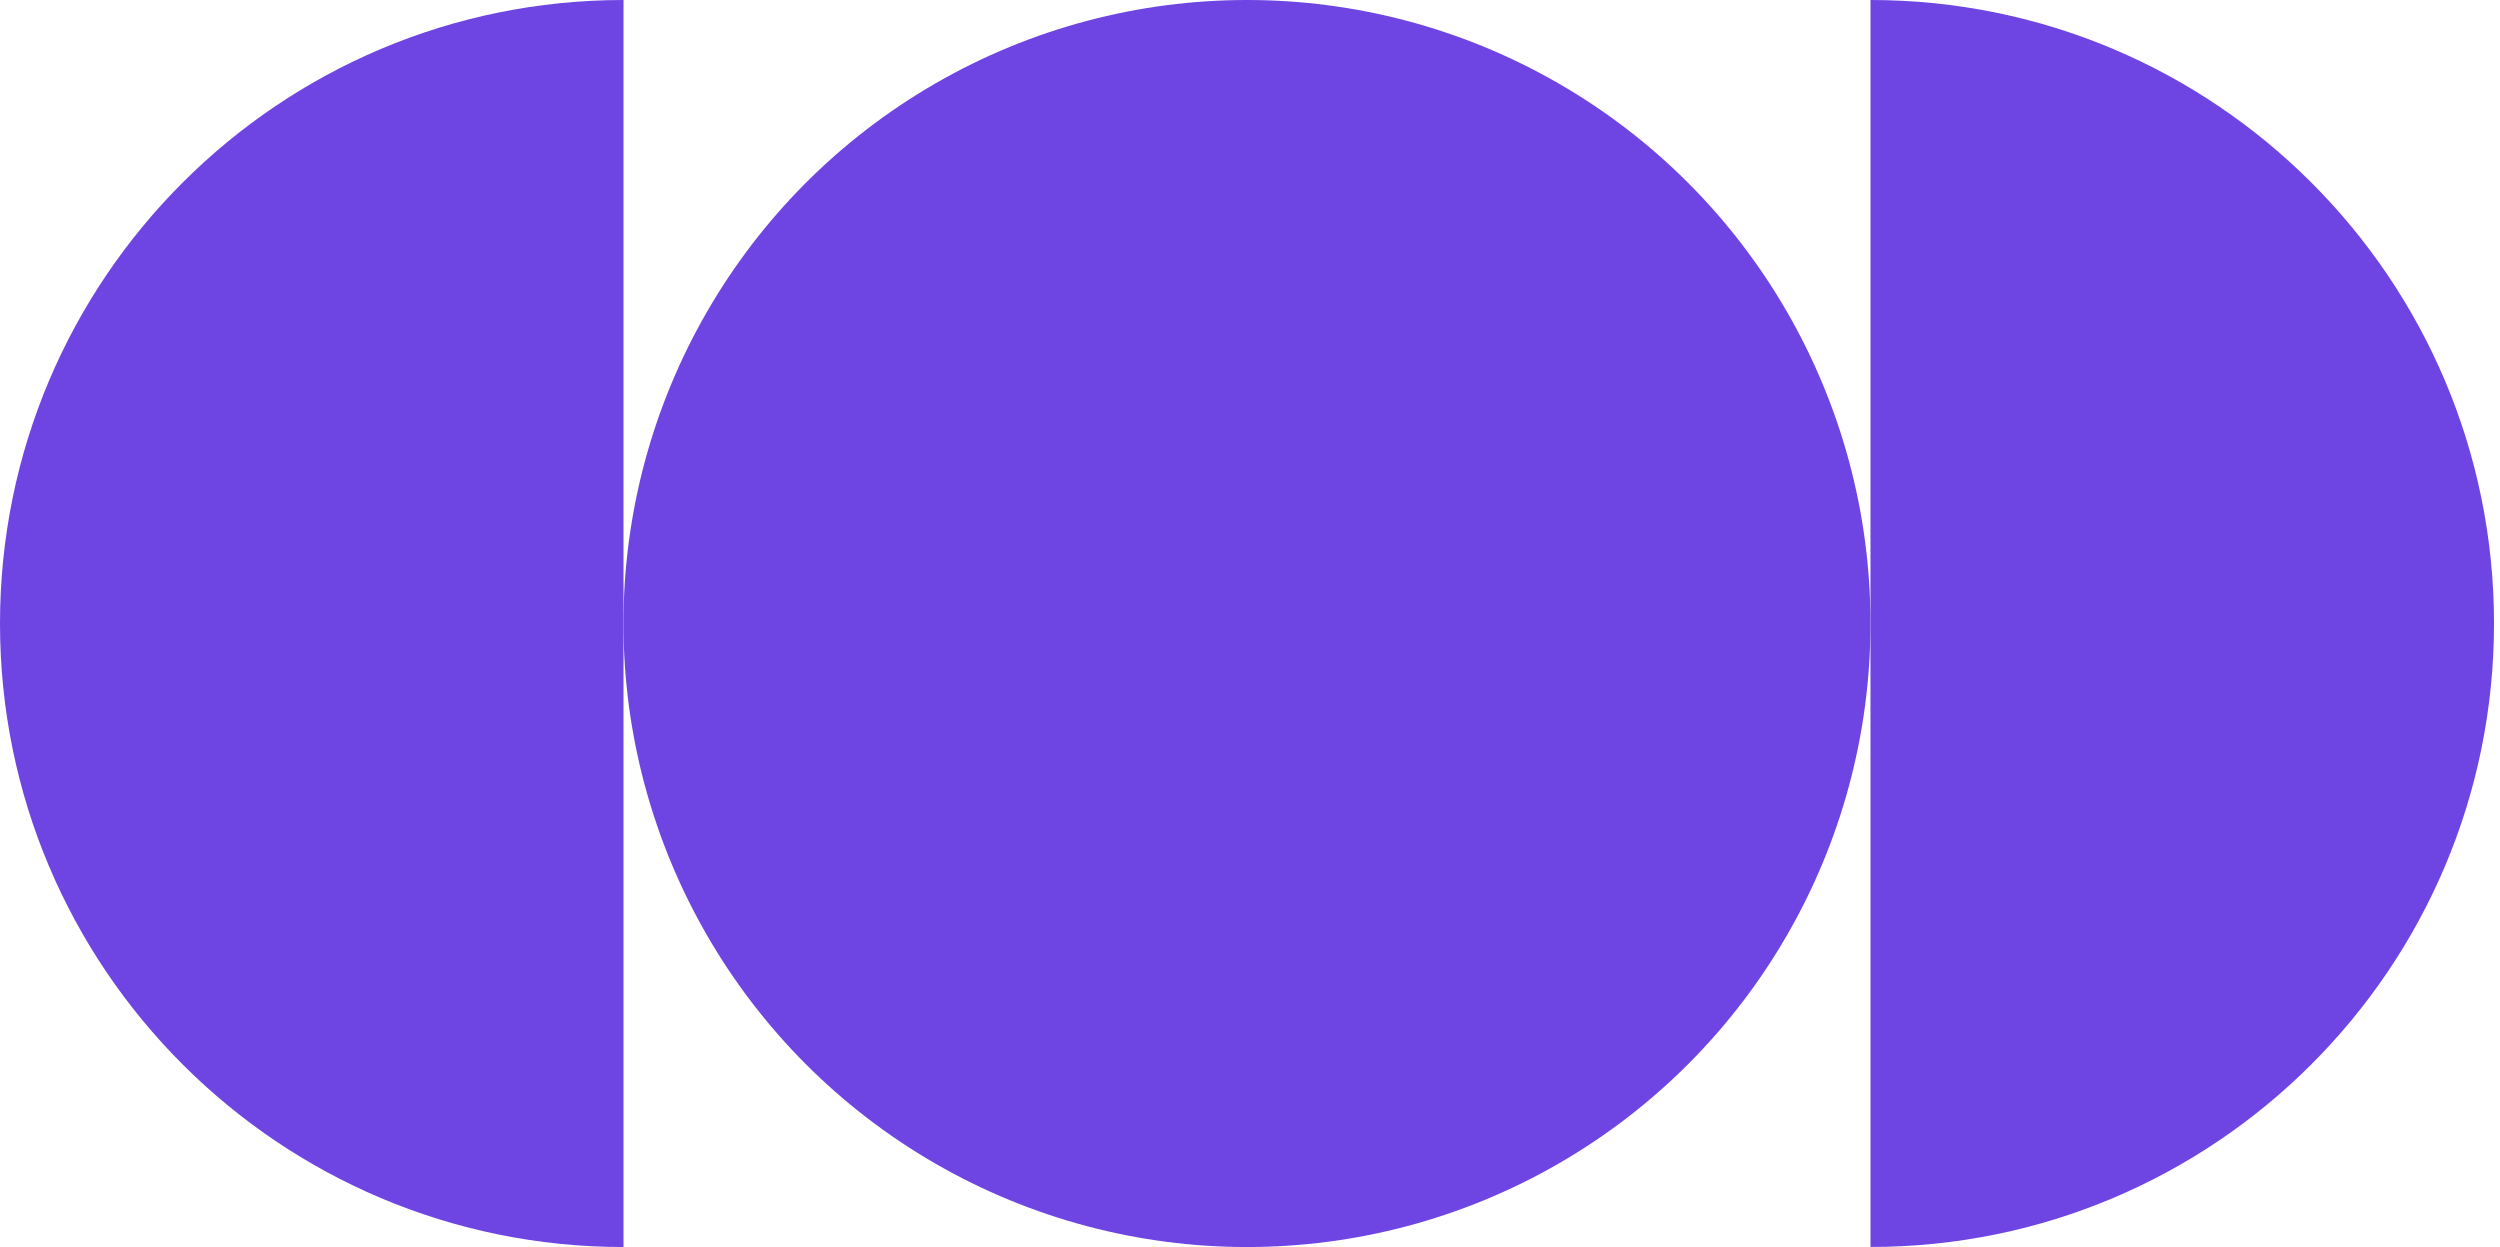 <svg viewBox="0 0 388 193.53" xmlns="http://www.w3.org/2000/svg">
  <style>
		path, circle {
			fill: #6E45E2;
		}
		@media ( prefers-color-scheme: dark ) {
			path, circle {
				fill: #eeeeee;
			}
		}
	</style>
  <g>
    <path d="M290.3,0V193.53c53.44,0,96.77-43.32,96.77-96.77S343.74,0,290.3,0Z"></path>
    <circle cx="193.53" cy="96.77" r="96.77"></circle>
    <path d="M0,96.77c0,53.44,43.32,96.77,96.77,96.77V0C43.32,0,0,43.32,0,96.77Z"></path>
  </g>
</svg>

